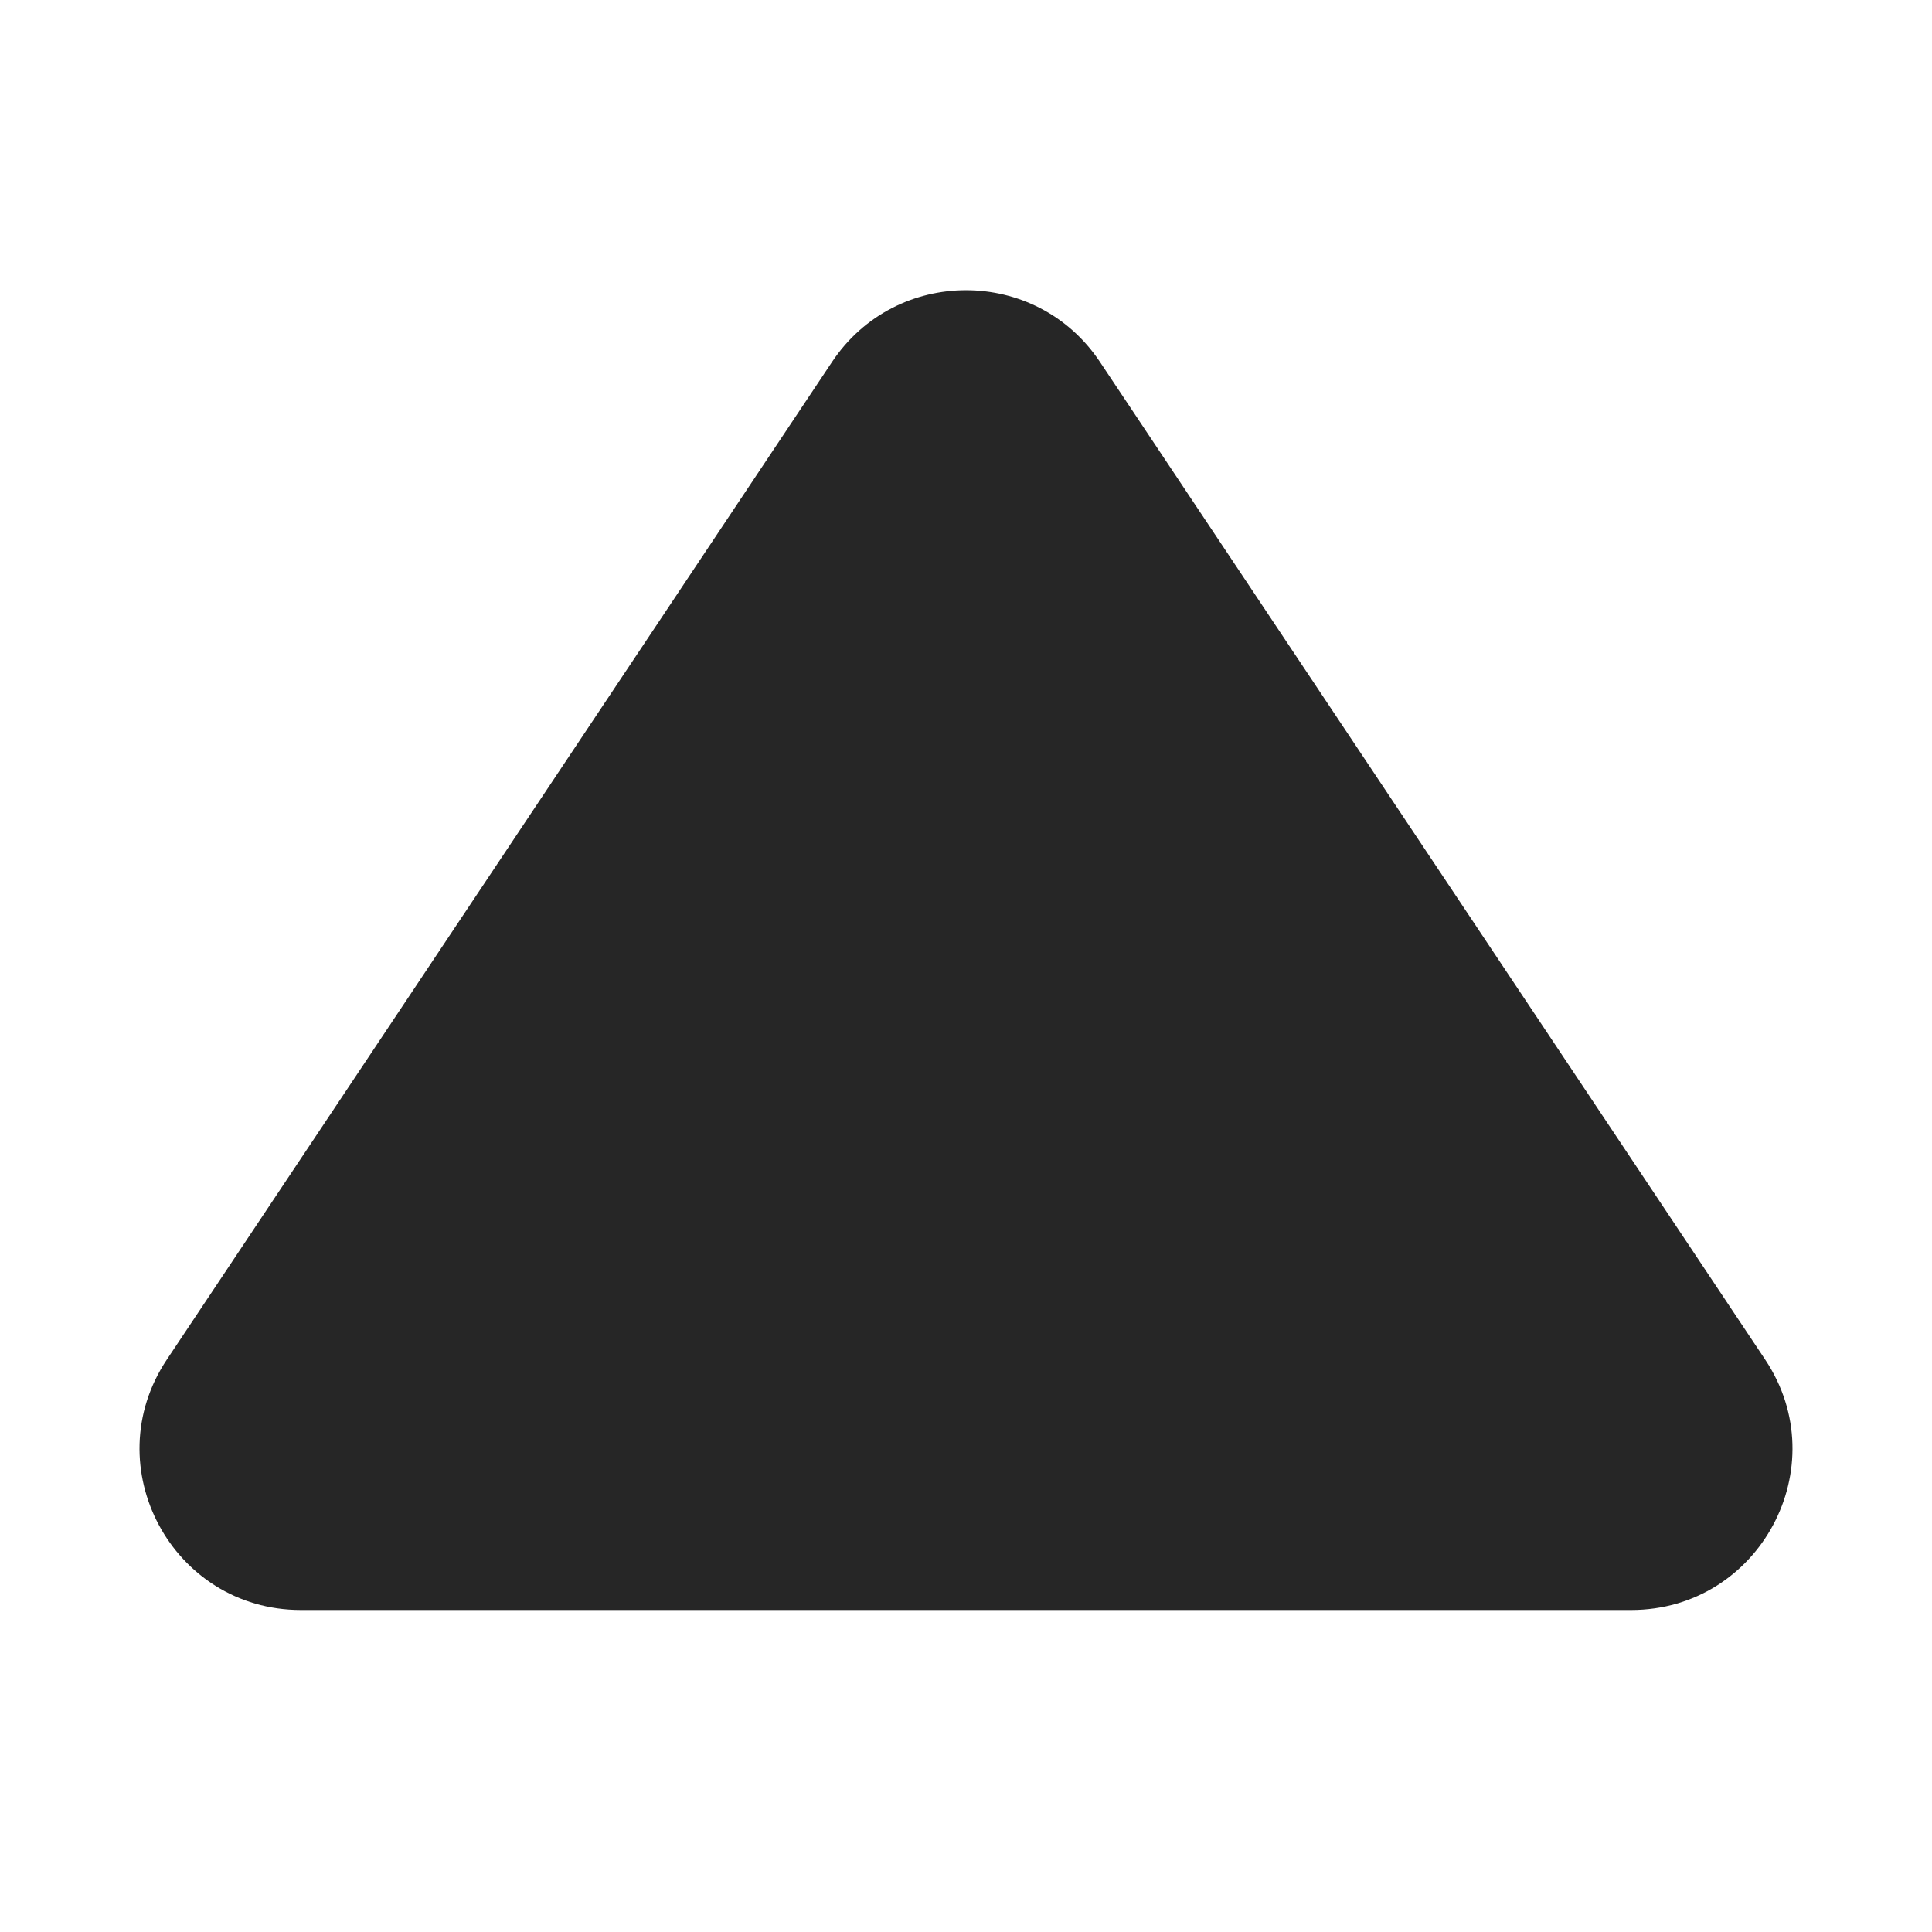 <?xml version="1.0" encoding="iso-8859-1"?>
<!-- Generator: Adobe Illustrator 19.2.1, SVG Export Plug-In . SVG Version: 6.00 Build 0)  -->
<svg version="1.1" xmlns="http://www.w3.org/2000/svg" xmlns:xlink="http://www.w3.org/1999/xlink" x="0px" y="0px"
	 viewBox="0 0 12 12" style="enable-background:new 0 0 12 12;" xml:space="preserve">
<g id="triangle-u">
	<rect id="bounding_154_" style="fill:none;" width="12" height="12"/>
	<path style="fill:#262626;" d="M10.131,10H1.869C1.07,10,0.593,9.11,1.036,8.445l4.132-6.197c0.396-0.594,1.268-0.594,1.664,0
		l4.132,6.197C11.407,9.11,10.93,10,10.131,10z"/>
</g>
<g id="Layer_1">
</g>
</svg>
